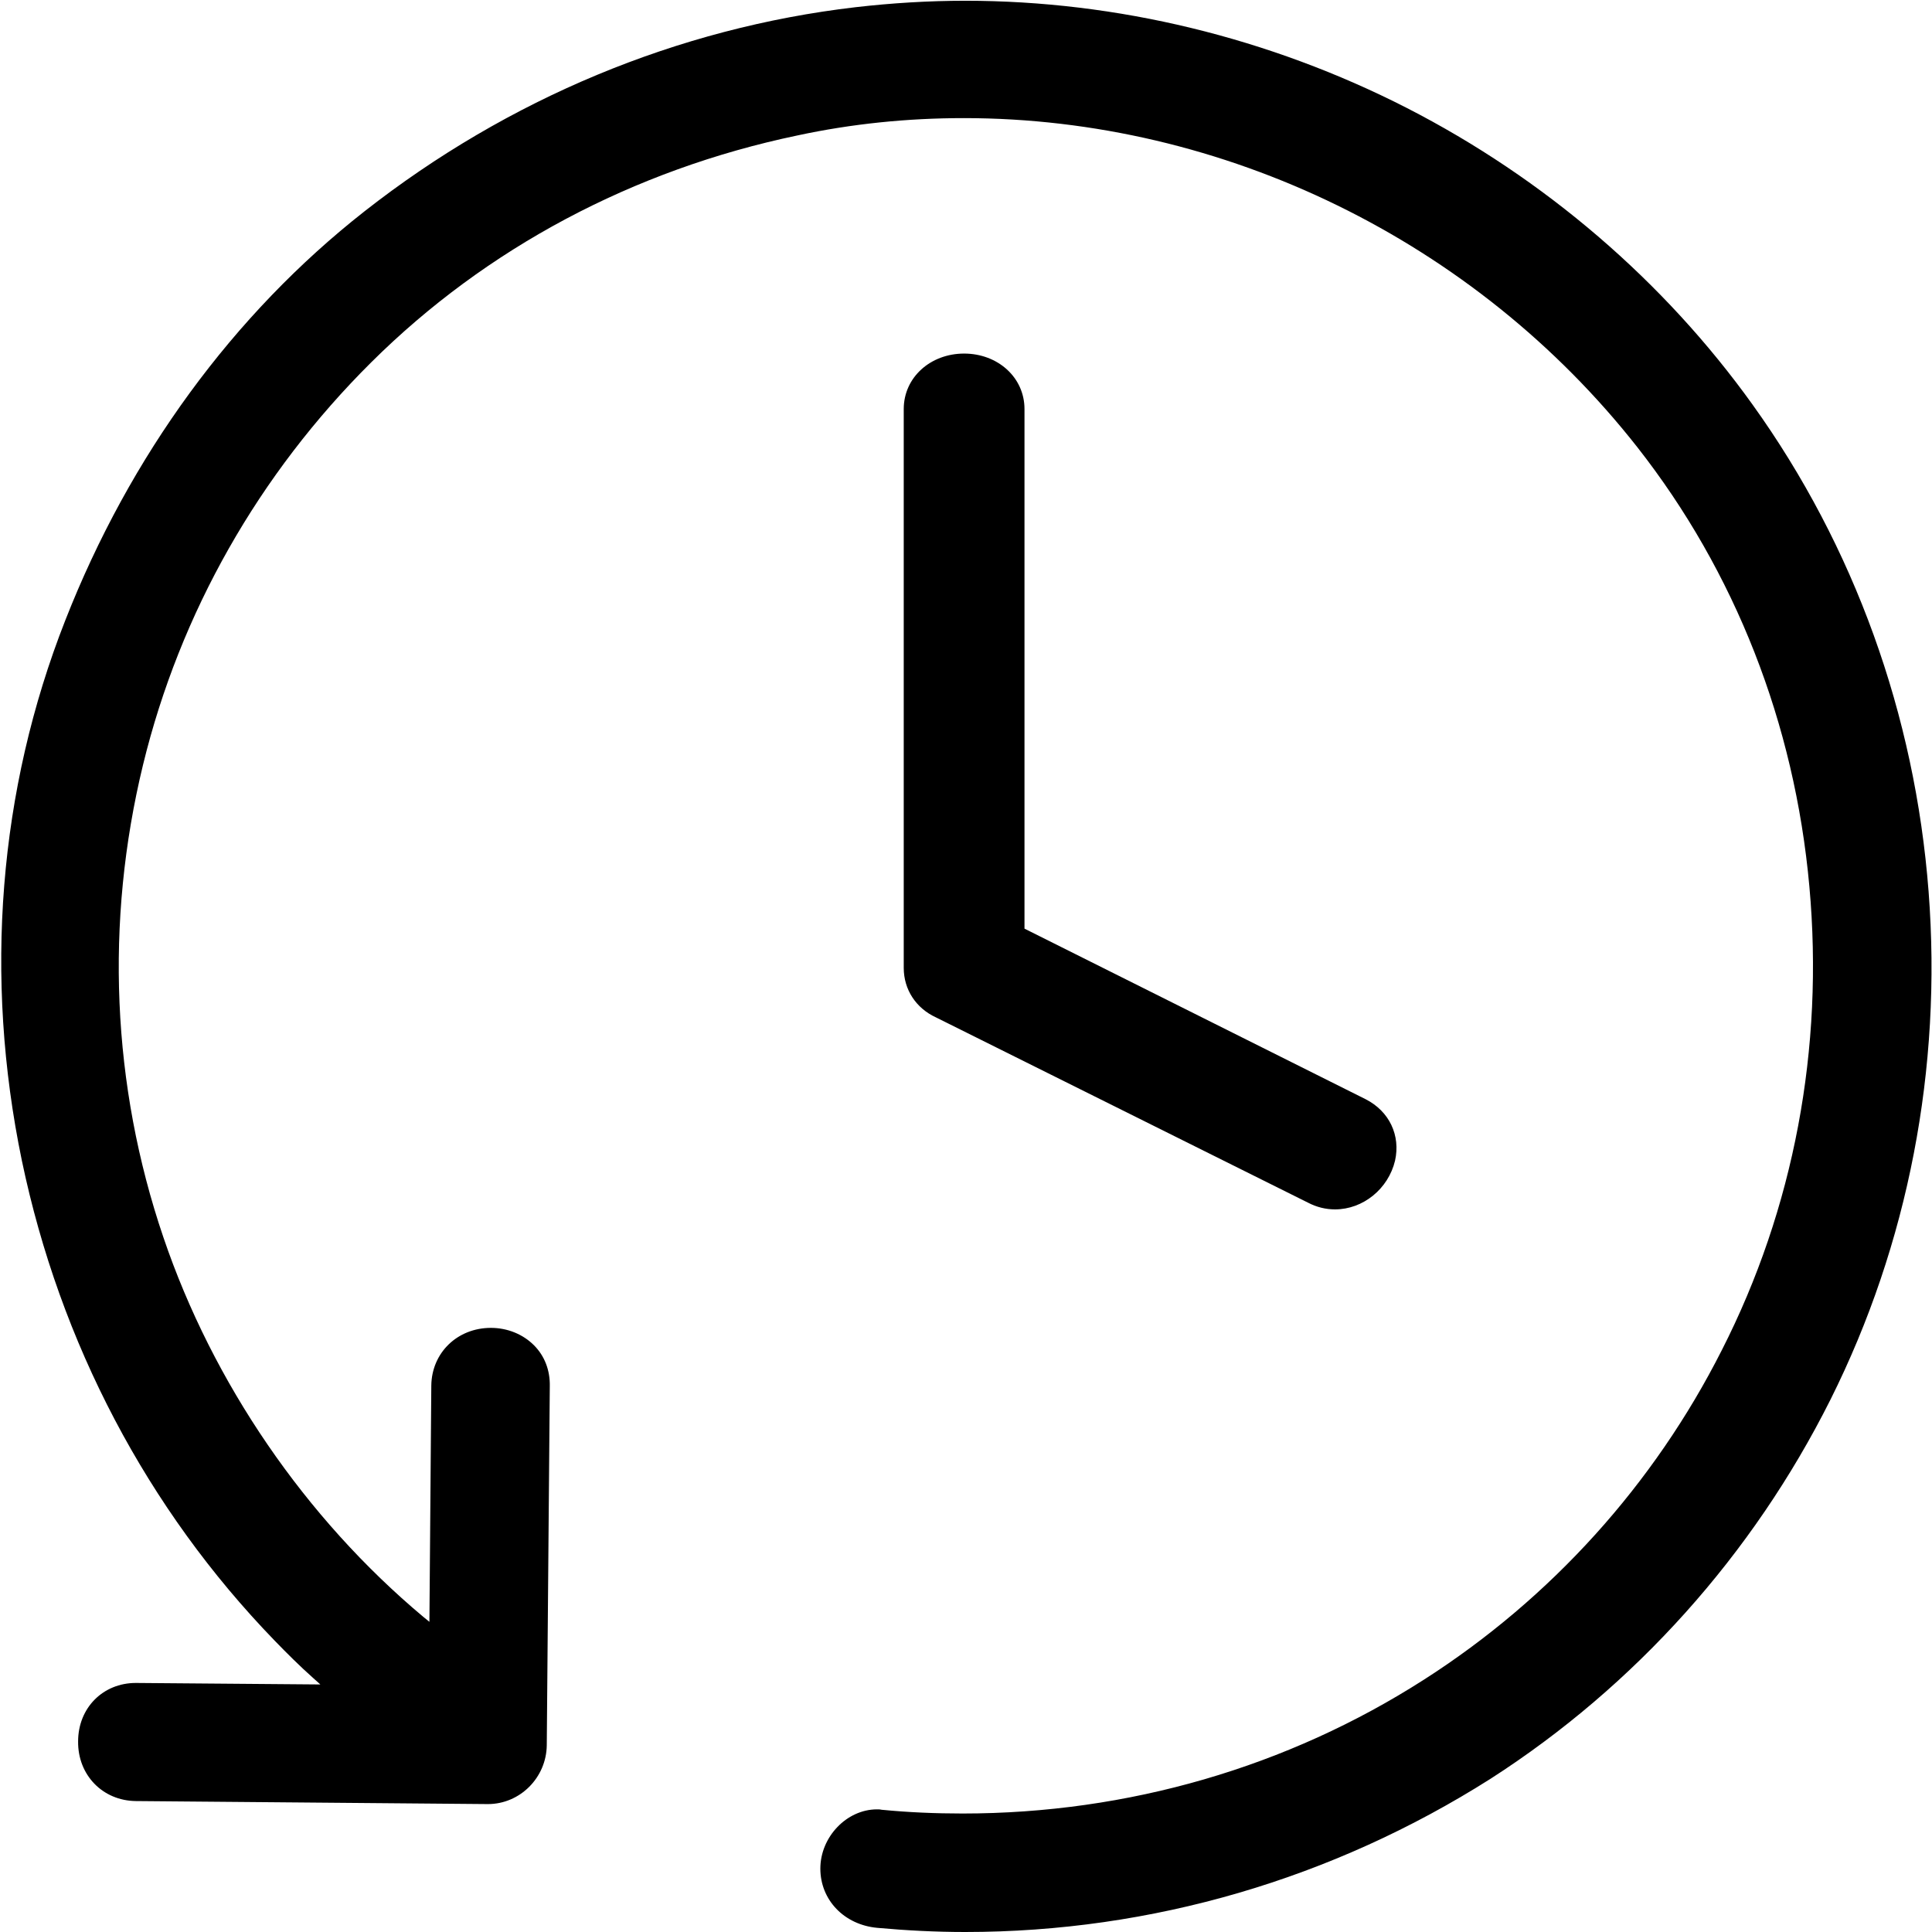 <?xml version="1.0" encoding="utf-8"?>
<!-- Generator: Adobe Illustrator 17.1.0, SVG Export Plug-In . SVG Version: 6.00 Build 0)  -->
<!DOCTYPE svg PUBLIC "-//W3C//DTD SVG 1.1//EN" "http://www.w3.org/Graphics/SVG/1.1/DTD/svg11.dtd">
<svg version="1.1" id="Layer_1" xmlns="http://www.w3.org/2000/svg" xmlns:xlink="http://www.w3.org/1999/xlink" x="0px" y="0px"
	 viewBox="0 0 512 512" enable-background="new 0 0 512 512" xml:space="preserve">
<path display="none" d="M382.9,32.9C333.1,4.4,274.3-6.6,217.3,1.9C151.5,11.8,92.2,46.7,52.1,98.7l3.4-66c0-2.8-1-5.6-2.8-7.3
	c-1.2-1.2-2.6-1.8-4.1-1.7l-0.5,0l-5-0.8c-0.2,0-0.4,0-0.6,0.1c-4.2,0.6-7.4,4.3-7.5,8.4l-4.6,97.2c0,0.3,0,0.5-0.1,0.8l-0.1,6.2
	c0,2.1,0.8,4.1,2.3,5.6c1.5,1.5,3.4,2.2,5.5,2.2l6.2-0.2c0,0,0.3,0,0.3,0l0.2,0l99.3-4.9c0.3,0,0.7,0,1-0.1c4.1-0.6,7.2-4.1,7.4-8.2
	l-0.4-5.1l0-0.3c0-1.4-0.5-2.7-1.7-3.8c-1.8-1.8-4.9-2.9-7.8-2.9l-75.4,3.9C103.3,71,159,36.8,221.1,27.5
	c51.2-7.7,104.1,2.2,148.9,27.9C423.5,86,461.8,135.7,478,195.3c16.2,59.6,8.2,121.8-22.4,175.3c-35.4,61.8-96.2,103.3-166.9,113.9
	c-51.8,7.8-103.2-1.8-148.5-27.8c-63.6-36.4-105.3-99.1-114.4-172c-0.9-7.1-7.4-12.1-14.5-11.3l-0.3,0c-7,1.1-11.8,7.4-10.9,14.4
	c10.1,81,56.5,150.7,127.2,191.3c50.4,28.9,107.5,39.6,165.1,30.9c0,0,0,0,0,0c37.7-5.7,74.2-19.8,105.8-40.9
	c33.1-22.2,59.9-51,79.8-85.7C548.5,260.5,505.8,103.3,382.9,32.9z"/>
<path d="M255.8,512c-7.8,0-15.6-0.4-23.3-1.1c-8.8-0.8-15.1-7.4-15.1-15.7c0-8.4,7-15.7,15-15.7c0.4,0,0.8,0,1.2,0.1
	c7.1,0.7,14.3,1,21.5,1c43.8,0,86.1-12.3,122.3-35.5c33.6-21.5,60.9-51.7,78.9-87.3c19.1-37.5,27.1-80,23.2-122.9
	c-3.9-43.2-19.7-83.4-45.6-116.4C391,63.9,324.3,31.3,255.4,31.3c-14.9,0-29.7,1.5-44.1,4.6C167.8,45,128.8,65.8,98.4,96
	c-29.8,29.6-50.7,66.4-60.5,106.7c-10.1,41.6-8.3,84.9,5.4,125.2c13.1,38.6,37.6,74.4,68.9,100.6l1.6,1.3l0.5-62.6
	c0.1-8.7,6.9-15.3,15.8-15.3c4.4,0,8.5,1.7,11.4,4.6c2.8,2.8,4.3,6.6,4.2,10.9l-0.8,95.1c-0.1,8.6-7.1,15.6-15.6,15.6l-93.3-0.8
	c-8.8-0.1-15.4-6.9-15.3-15.8c0-8.9,6.6-15.5,15.3-15.5l48.9,0.4l-1.9-1.7c-3.6-3.2-7-6.6-10.2-9.9c-33.8-34.9-56.9-78.9-67-127.2
	c-10.1-48.7-6.2-98.2,11.5-143.2c17.1-43.6,44.5-81.1,79.3-108.4c38-29.8,83-48.6,130.2-54.1c9.6-1.1,19.3-1.7,29-1.7
	c40.2,0,80.6,9.8,117,28.4c36.5,18.7,68.2,45.9,91.7,78.7c26.9,37.5,43,82.1,46.6,129c3.6,46.8-5.4,93.4-26,134.6
	c-20.6,41.1-51.8,75.9-90.1,100.5C353.2,497.9,305.2,512,255.8,512z M353.8,320.5c-2.5,0-4.9-0.6-7.2-1.8L248,269.6
	c-5.2-2.4-8.5-7.3-8.5-13.1V108.4c0-8.4,7.1-14.7,16-14.7c8.9,0,16,6.3,16,14.7v137.7l90.4,45.2c6.3,3.2,9.3,9.6,7.8,16.3
	C367.9,315.1,361.2,320.5,353.8,320.5z"/>
</svg>
